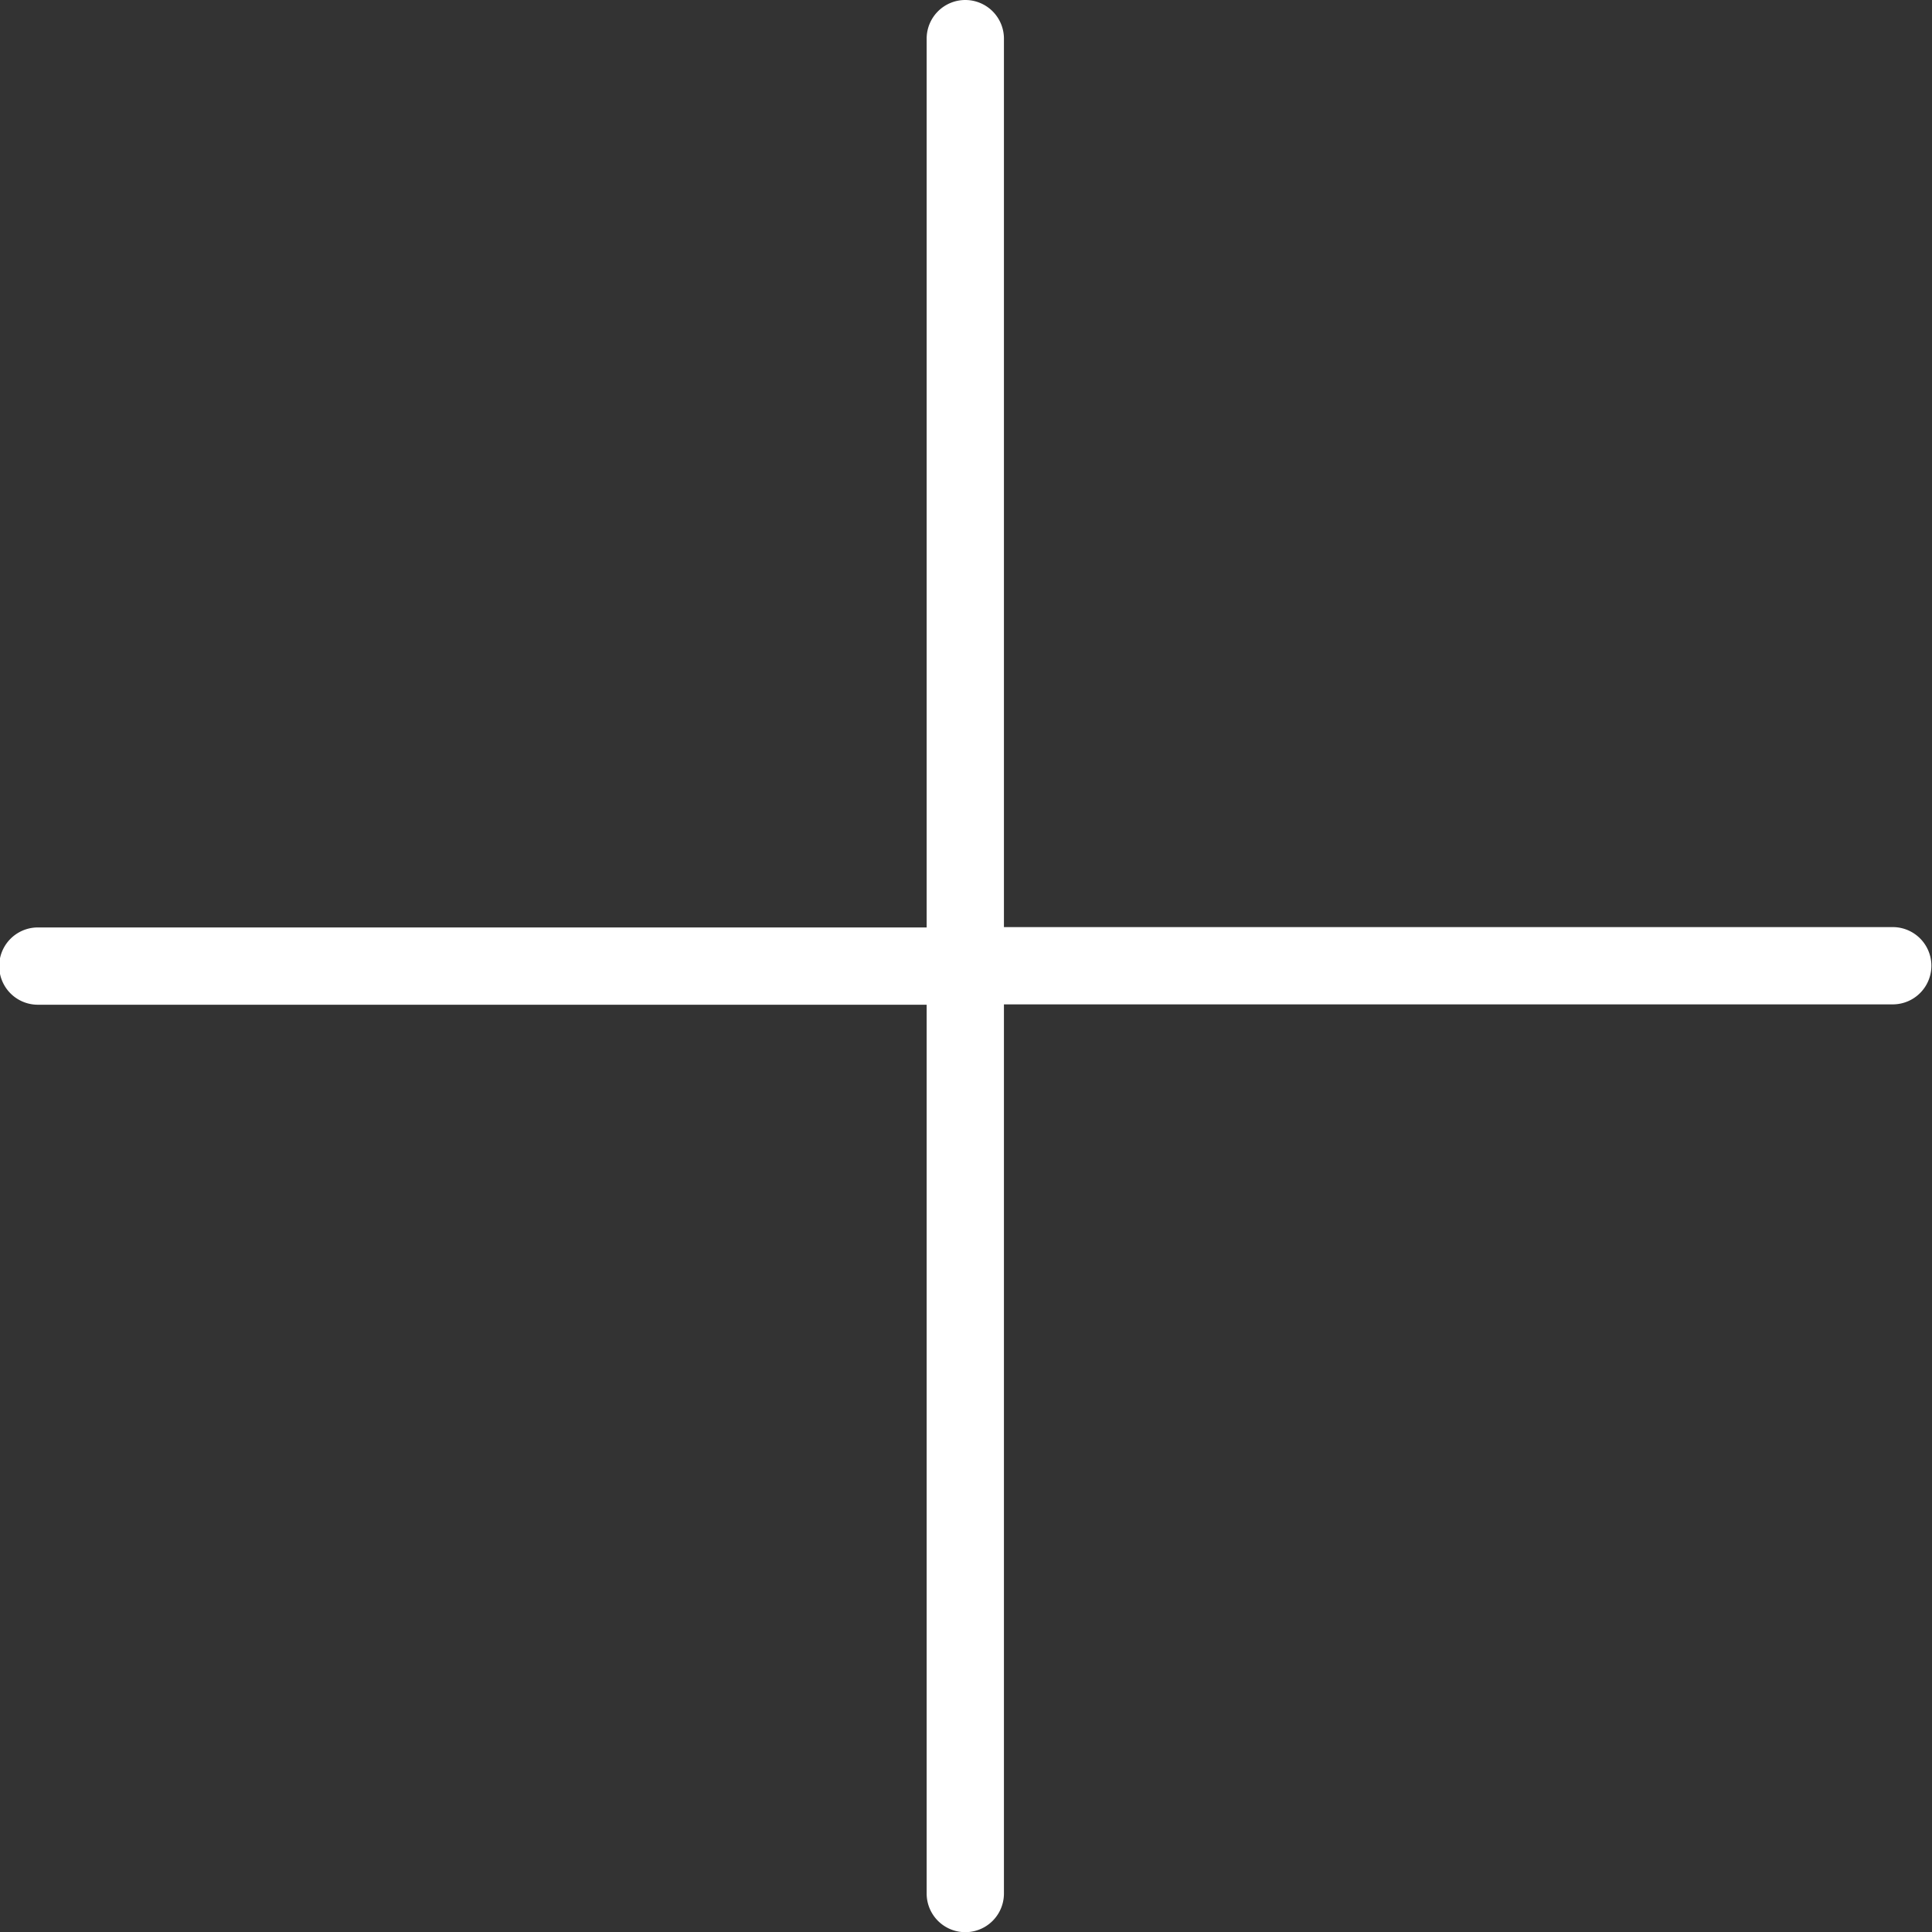 <svg xmlns="http://www.w3.org/2000/svg" width="22" height="22" viewBox="0 0 22 22">
  <rect x="0" y="0" width="22" height="22" fill="#333333" stroke="none"/>
  <defs>
    <style>
      .cls-1 {
        fill: #fff;
        fill-rule: evenodd;
      }
    </style>
  </defs>
  <path id="Forme_825" data-name="Forme 825" class="cls-1" d="M968.992,204a0.44,0.44,0,0,0-.44.439v10.122H958.431a0.44,0.44,0,1,0,0,.88h10.121v10.121a0.44,0.44,0,1,0,.88,0V215.437h10.121a0.44,0.44,0,1,0,0-.88H969.432V204.435A0.44,0.44,0,0,0,968.992,204Z" transform="translate(-958 -204)"/>
</svg>

